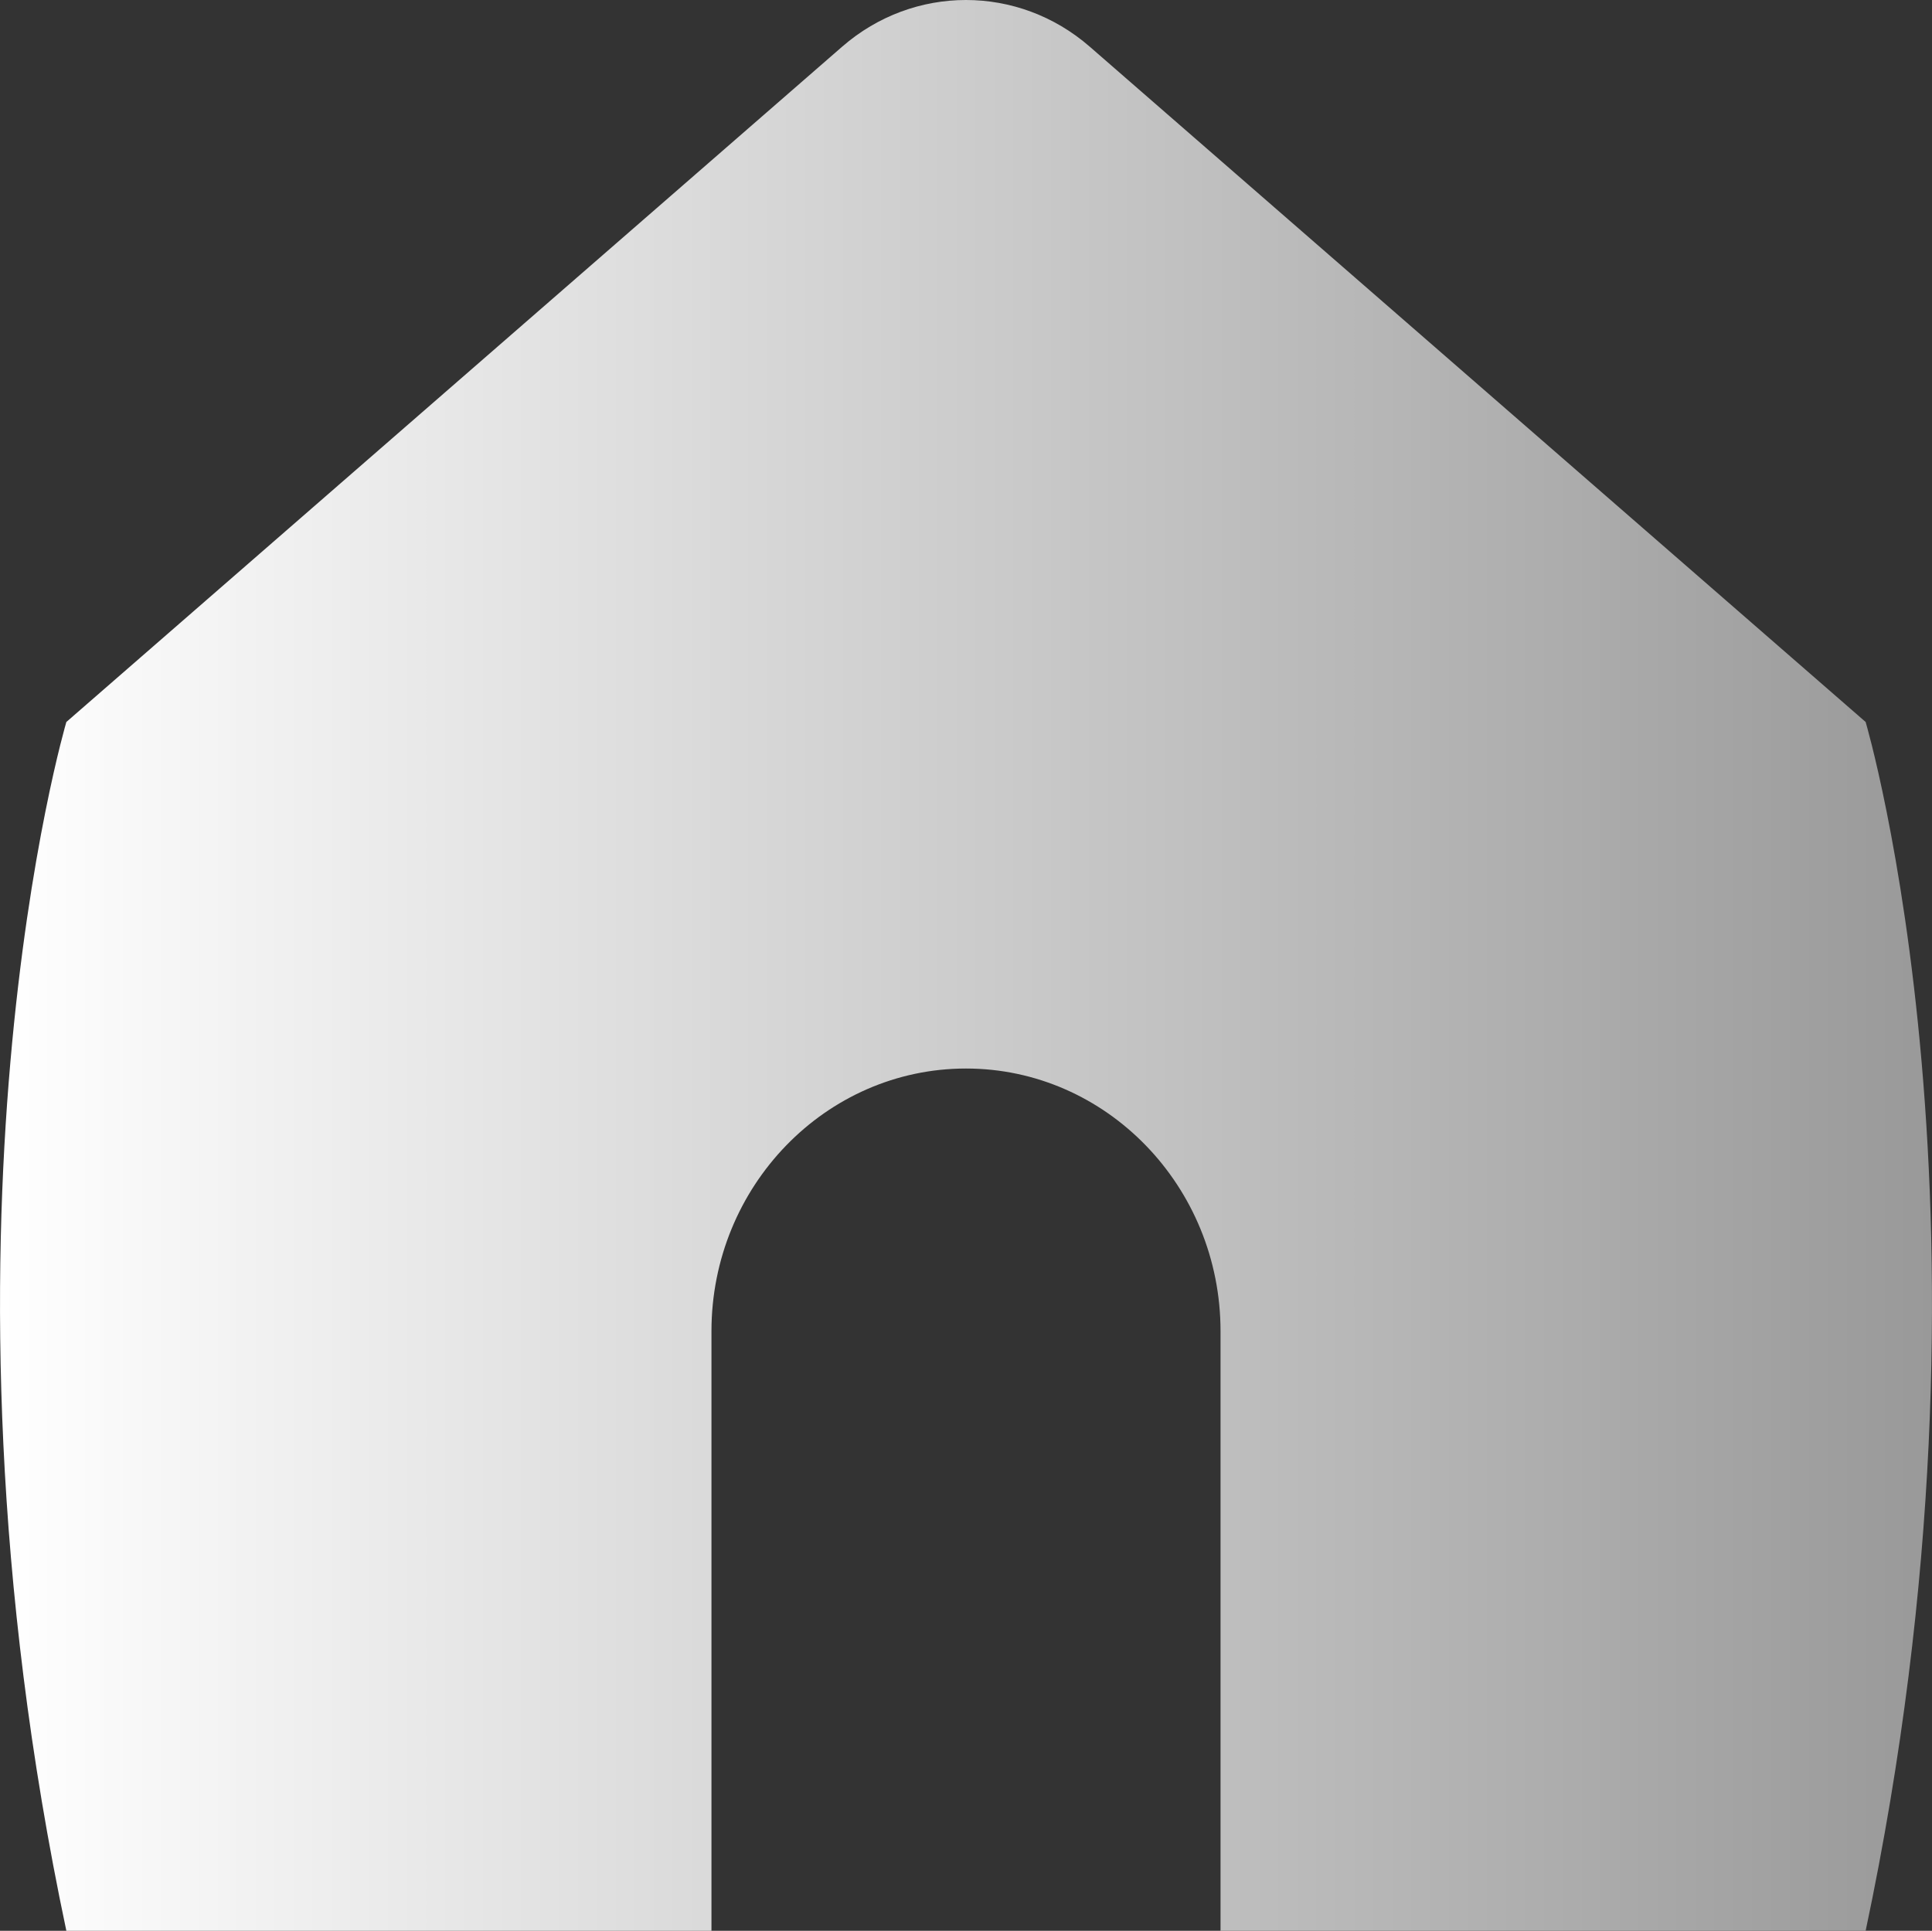 <?xml version="1.0" encoding="UTF-8"?>
<svg id="katman_2" data-name="katman 2" xmlns="http://www.w3.org/2000/svg" xmlns:xlink="http://www.w3.org/1999/xlink" viewBox="0 0 198.56 198.46">
  <rect x="0" y="0" width="198.56" height="198.46" fill="#333333" stroke="none"/>
  <defs>
    <style>
      .cls-1 {
        fill: url(#Adsız_degrade_3);
      }
    </style>
    <linearGradient id="Adsız_degrade_3" data-name="Adsız degrade 3" x1="0" y1="99.23" x2="198.56" y2="99.23" gradientUnits="userSpaceOnUse">
      <stop offset="0" stop-color="#fff"/>
      <stop offset="1" stop-color="#999"/>
    </linearGradient>
  </defs>
  <g id="katman_1" data-name="katman 1">
    <path class="cls-1" d="M191.74,74.21L112,4.8c-7.35-6.4-18.1-6.4-25.45,0L6.82,74.21s-15.34,51.8,0,124.25h66.3v-61.63h0c0-14.89,11.74-27,26.16-27s26.16,12.11,26.16,27h0v61.63h66.3c15.34-72.45,0-124.25,0-124.25Z"/>
  </g>
</svg>